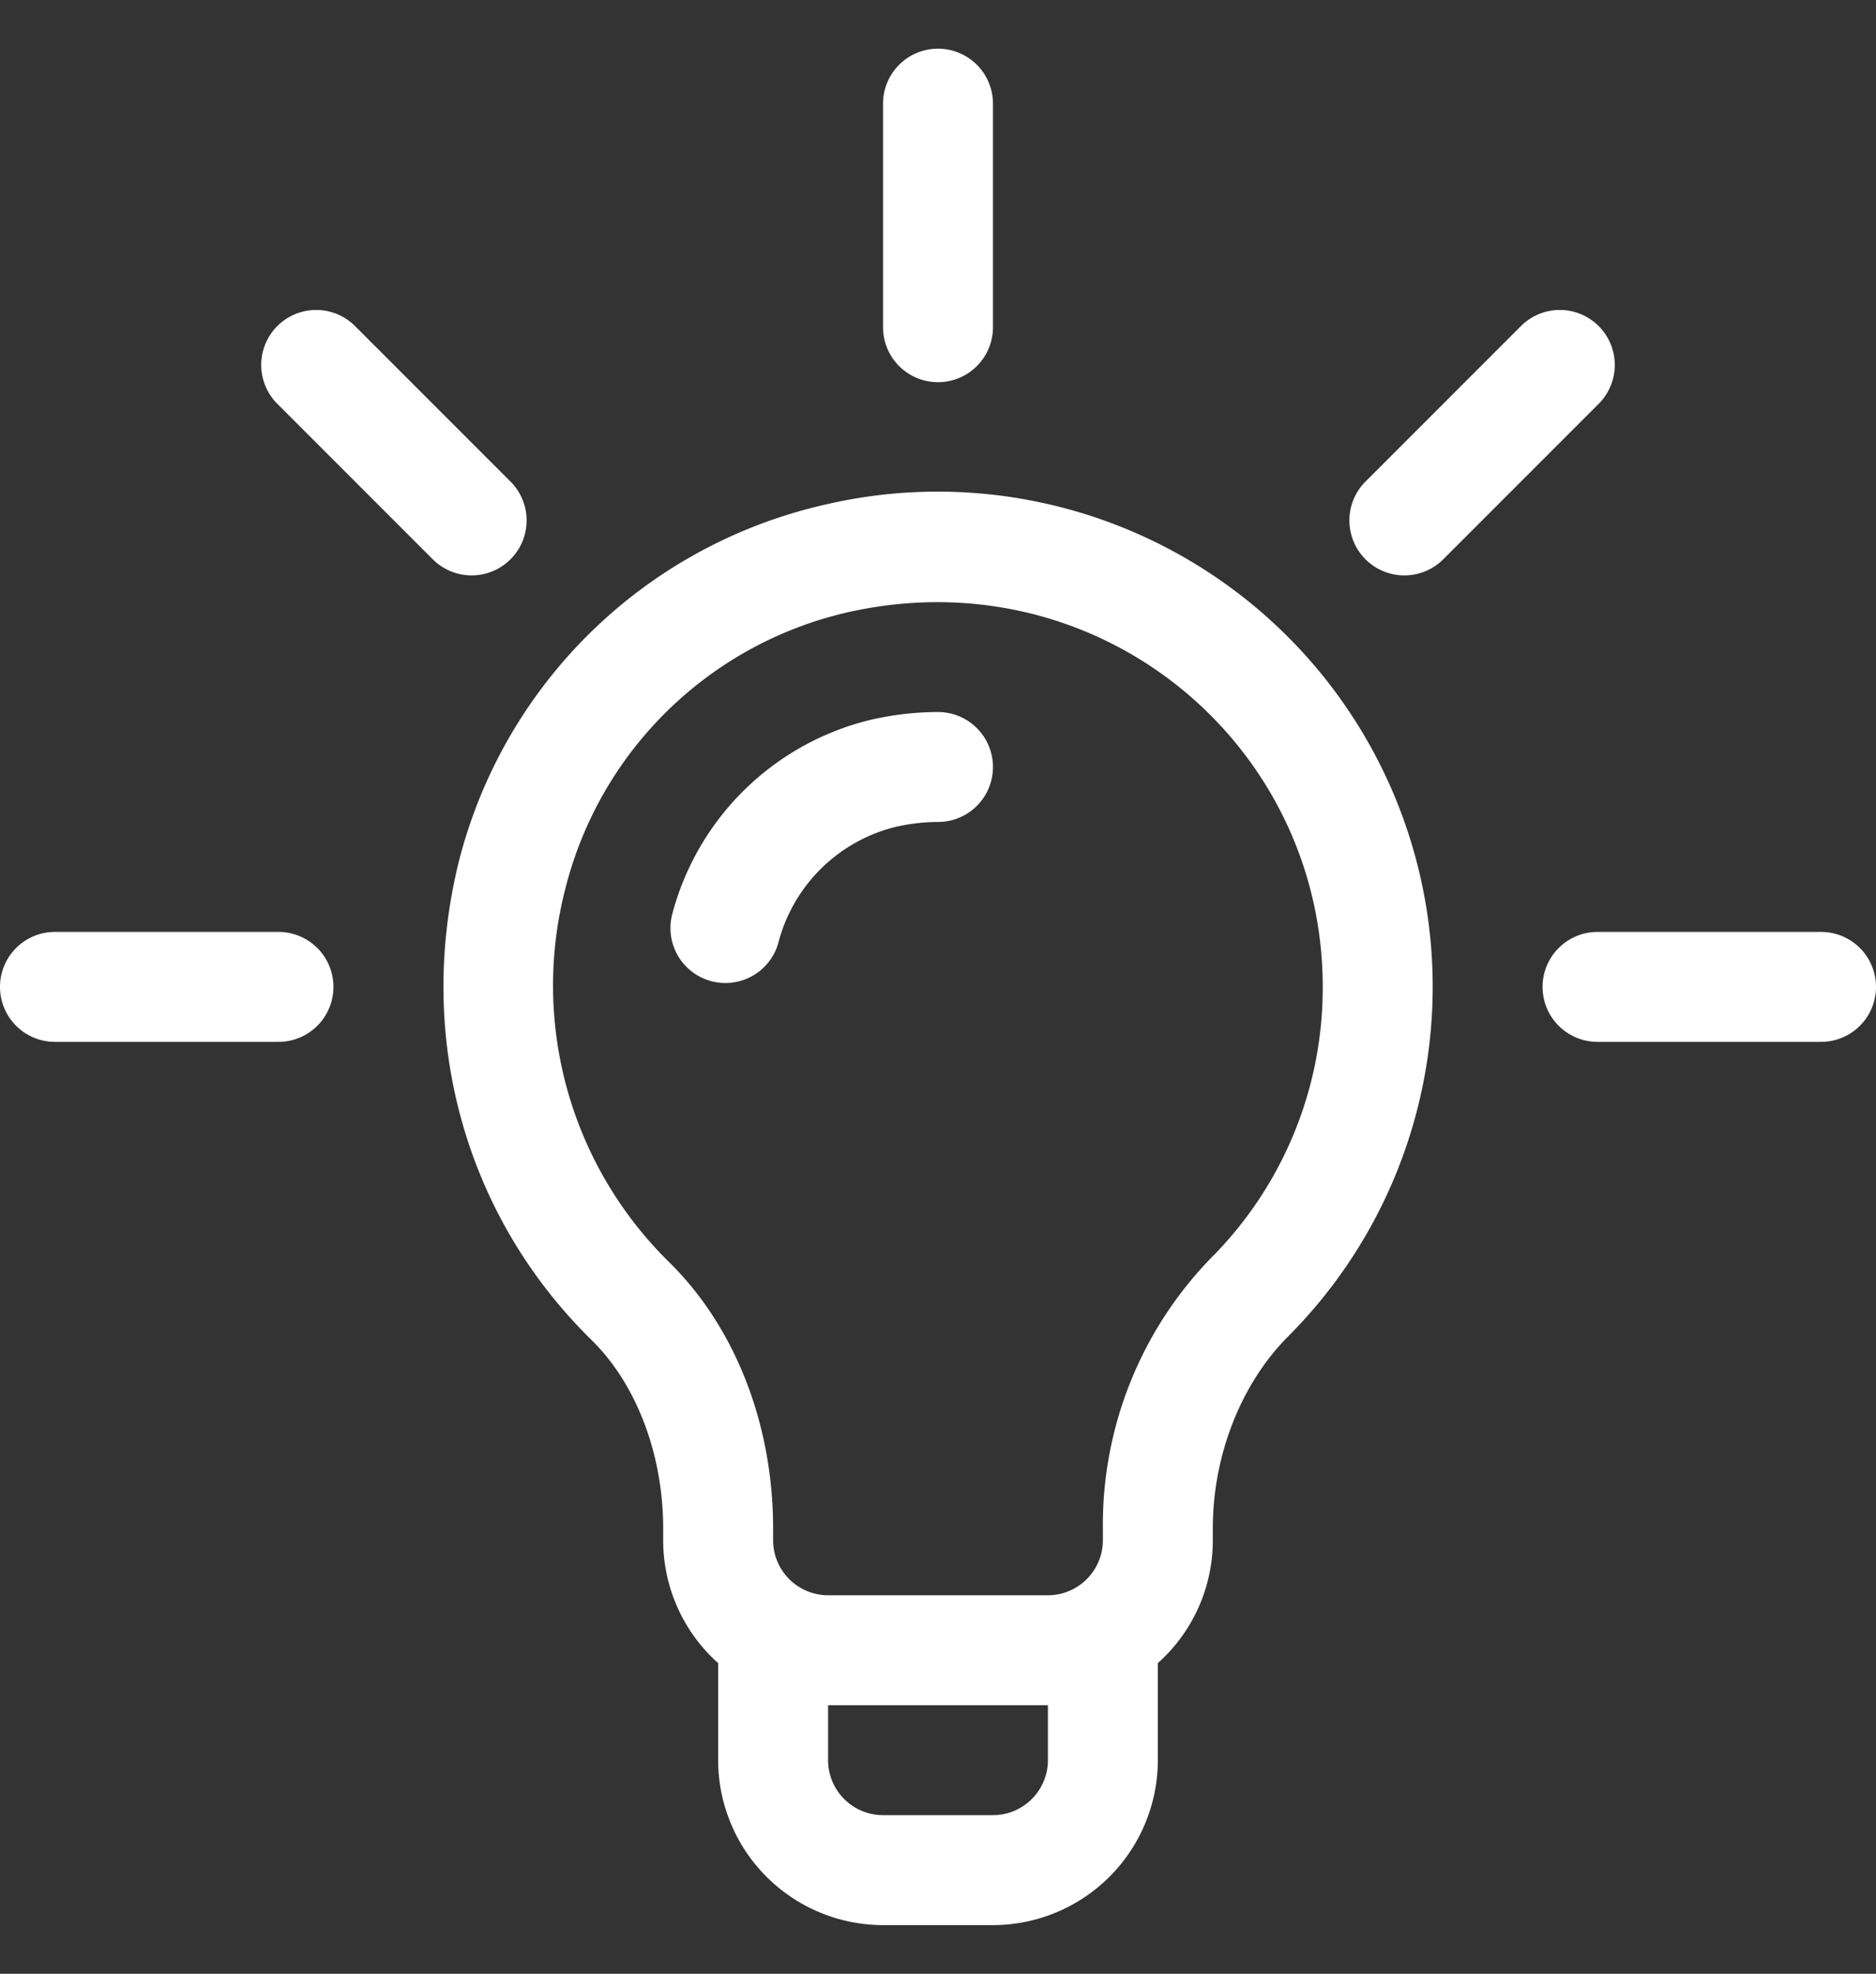 <svg xmlns="http://www.w3.org/2000/svg" xmlns:xlink="http://www.w3.org/1999/xlink" width="212" height="223" viewBox="0 0 212 223">
  <rect x="0" y="0" width="212" height="223" fill="#333333" stroke="none"/>
  <defs>
    <clipPath id="clip-path">
      <rect id="Rectangle_589" data-name="Rectangle 589" width="212" height="223" transform="translate(7011 -16763)" fill="#fff" stroke="#707070" stroke-width="1"/>
    </clipPath>
  </defs>
  <g id="IdeasProd" transform="translate(-7011 16763)" clip-path="url(#clip-path)">
    <g id="idea_1_" data-name="idea (1)" transform="translate(7011 -16757.5)">
      <g id="Group_997" data-name="Group 997">
        <g id="Group_996" data-name="Group 996">
          <path id="Path_2543" data-name="Path 2543" d="M92.633,51.658A55.27,55.27,0,0,0,51.851,91.835c-4.9,19.833.708,40.049,15.013,54.077,5.06,4.963,8.081,12.916,8.081,21.277v1.335A18.589,18.589,0,0,0,81.156,182.4v10.971A18.654,18.654,0,0,0,99.789,212h12.422a18.654,18.654,0,0,0,18.633-18.633V182.4a18.588,18.588,0,0,0,6.211-13.873v-1.359c0-8.233,3.183-16.338,8.514-21.681A55.937,55.937,0,0,0,92.633,51.658Zm25.789,141.709a6.218,6.218,0,0,1-6.211,6.211H99.789a6.218,6.218,0,0,1-6.211-6.211v-6.211h24.844Zm18.354-56.658a43.229,43.229,0,0,0-12.143,30.455v1.359a6.218,6.218,0,0,1-6.211,6.211H93.578a6.218,6.218,0,0,1-6.211-6.211v-1.335c0-11.8-4.3-22.788-11.806-30.145A43.786,43.786,0,0,1,63.909,94.817,42.739,42.739,0,0,1,95.454,63.756c28.435-6.63,54.023,14.6,54.023,42.244A43.2,43.2,0,0,1,136.776,136.709Z" fill="#fff"/>
        </g>
      </g>
      <g id="Group_999" data-name="Group 999">
        <g id="Group_998" data-name="Group 998">
          <path id="Path_2544" data-name="Path 2544" d="M57.69,48.907,40.123,31.34a6.211,6.211,0,0,0-8.784,8.784L48.907,57.69a6.211,6.211,0,1,0,8.784-8.784Z" fill="#fff"/>
        </g>
      </g>
      <g id="Group_1001" data-name="Group 1001">
        <g id="Group_1000" data-name="Group 1000">
          <path id="Path_2545" data-name="Path 2545" d="M31.469,99.789H6.211a6.211,6.211,0,0,0,0,12.422H31.469a6.211,6.211,0,0,0,0-12.422Z" fill="#fff"/>
        </g>
      </g>
      <g id="Group_1003" data-name="Group 1003">
        <g id="Group_1002" data-name="Group 1002">
          <path id="Path_2546" data-name="Path 2546" d="M205.789,99.789H180.531a6.211,6.211,0,0,0,0,12.422h25.258a6.211,6.211,0,0,0,0-12.422Z" fill="#fff"/>
        </g>
      </g>
      <g id="Group_1005" data-name="Group 1005">
        <g id="Group_1004" data-name="Group 1004">
          <path id="Path_2547" data-name="Path 2547" d="M180.661,31.34a6.211,6.211,0,0,0-8.784,0L154.31,48.907a6.211,6.211,0,1,0,8.784,8.784l17.567-17.567A6.211,6.211,0,0,0,180.661,31.34Z" fill="#fff"/>
        </g>
      </g>
      <g id="Group_1007" data-name="Group 1007">
        <g id="Group_1006" data-name="Group 1006">
          <path id="Path_2548" data-name="Path 2548" d="M106,0a6.211,6.211,0,0,0-6.211,6.211V31.469a6.211,6.211,0,0,0,12.422,0V6.211A6.211,6.211,0,0,0,106,0Z" fill="#fff"/>
        </g>
      </g>
      <g id="Group_1009" data-name="Group 1009">
        <g id="Group_1008" data-name="Group 1008">
          <path id="Path_2549" data-name="Path 2549" d="M106,74.945a33.942,33.942,0,0,0-7.726.908A30.638,30.638,0,0,0,75.965,97.79a6.211,6.211,0,1,0,12.056,2.99A18.188,18.188,0,0,1,101.1,87.949a21.519,21.519,0,0,1,4.9-.582,6.211,6.211,0,0,0,0-12.422Z" fill="#fff"/>
        </g>
      </g>
    </g>
  </g>
</svg>
